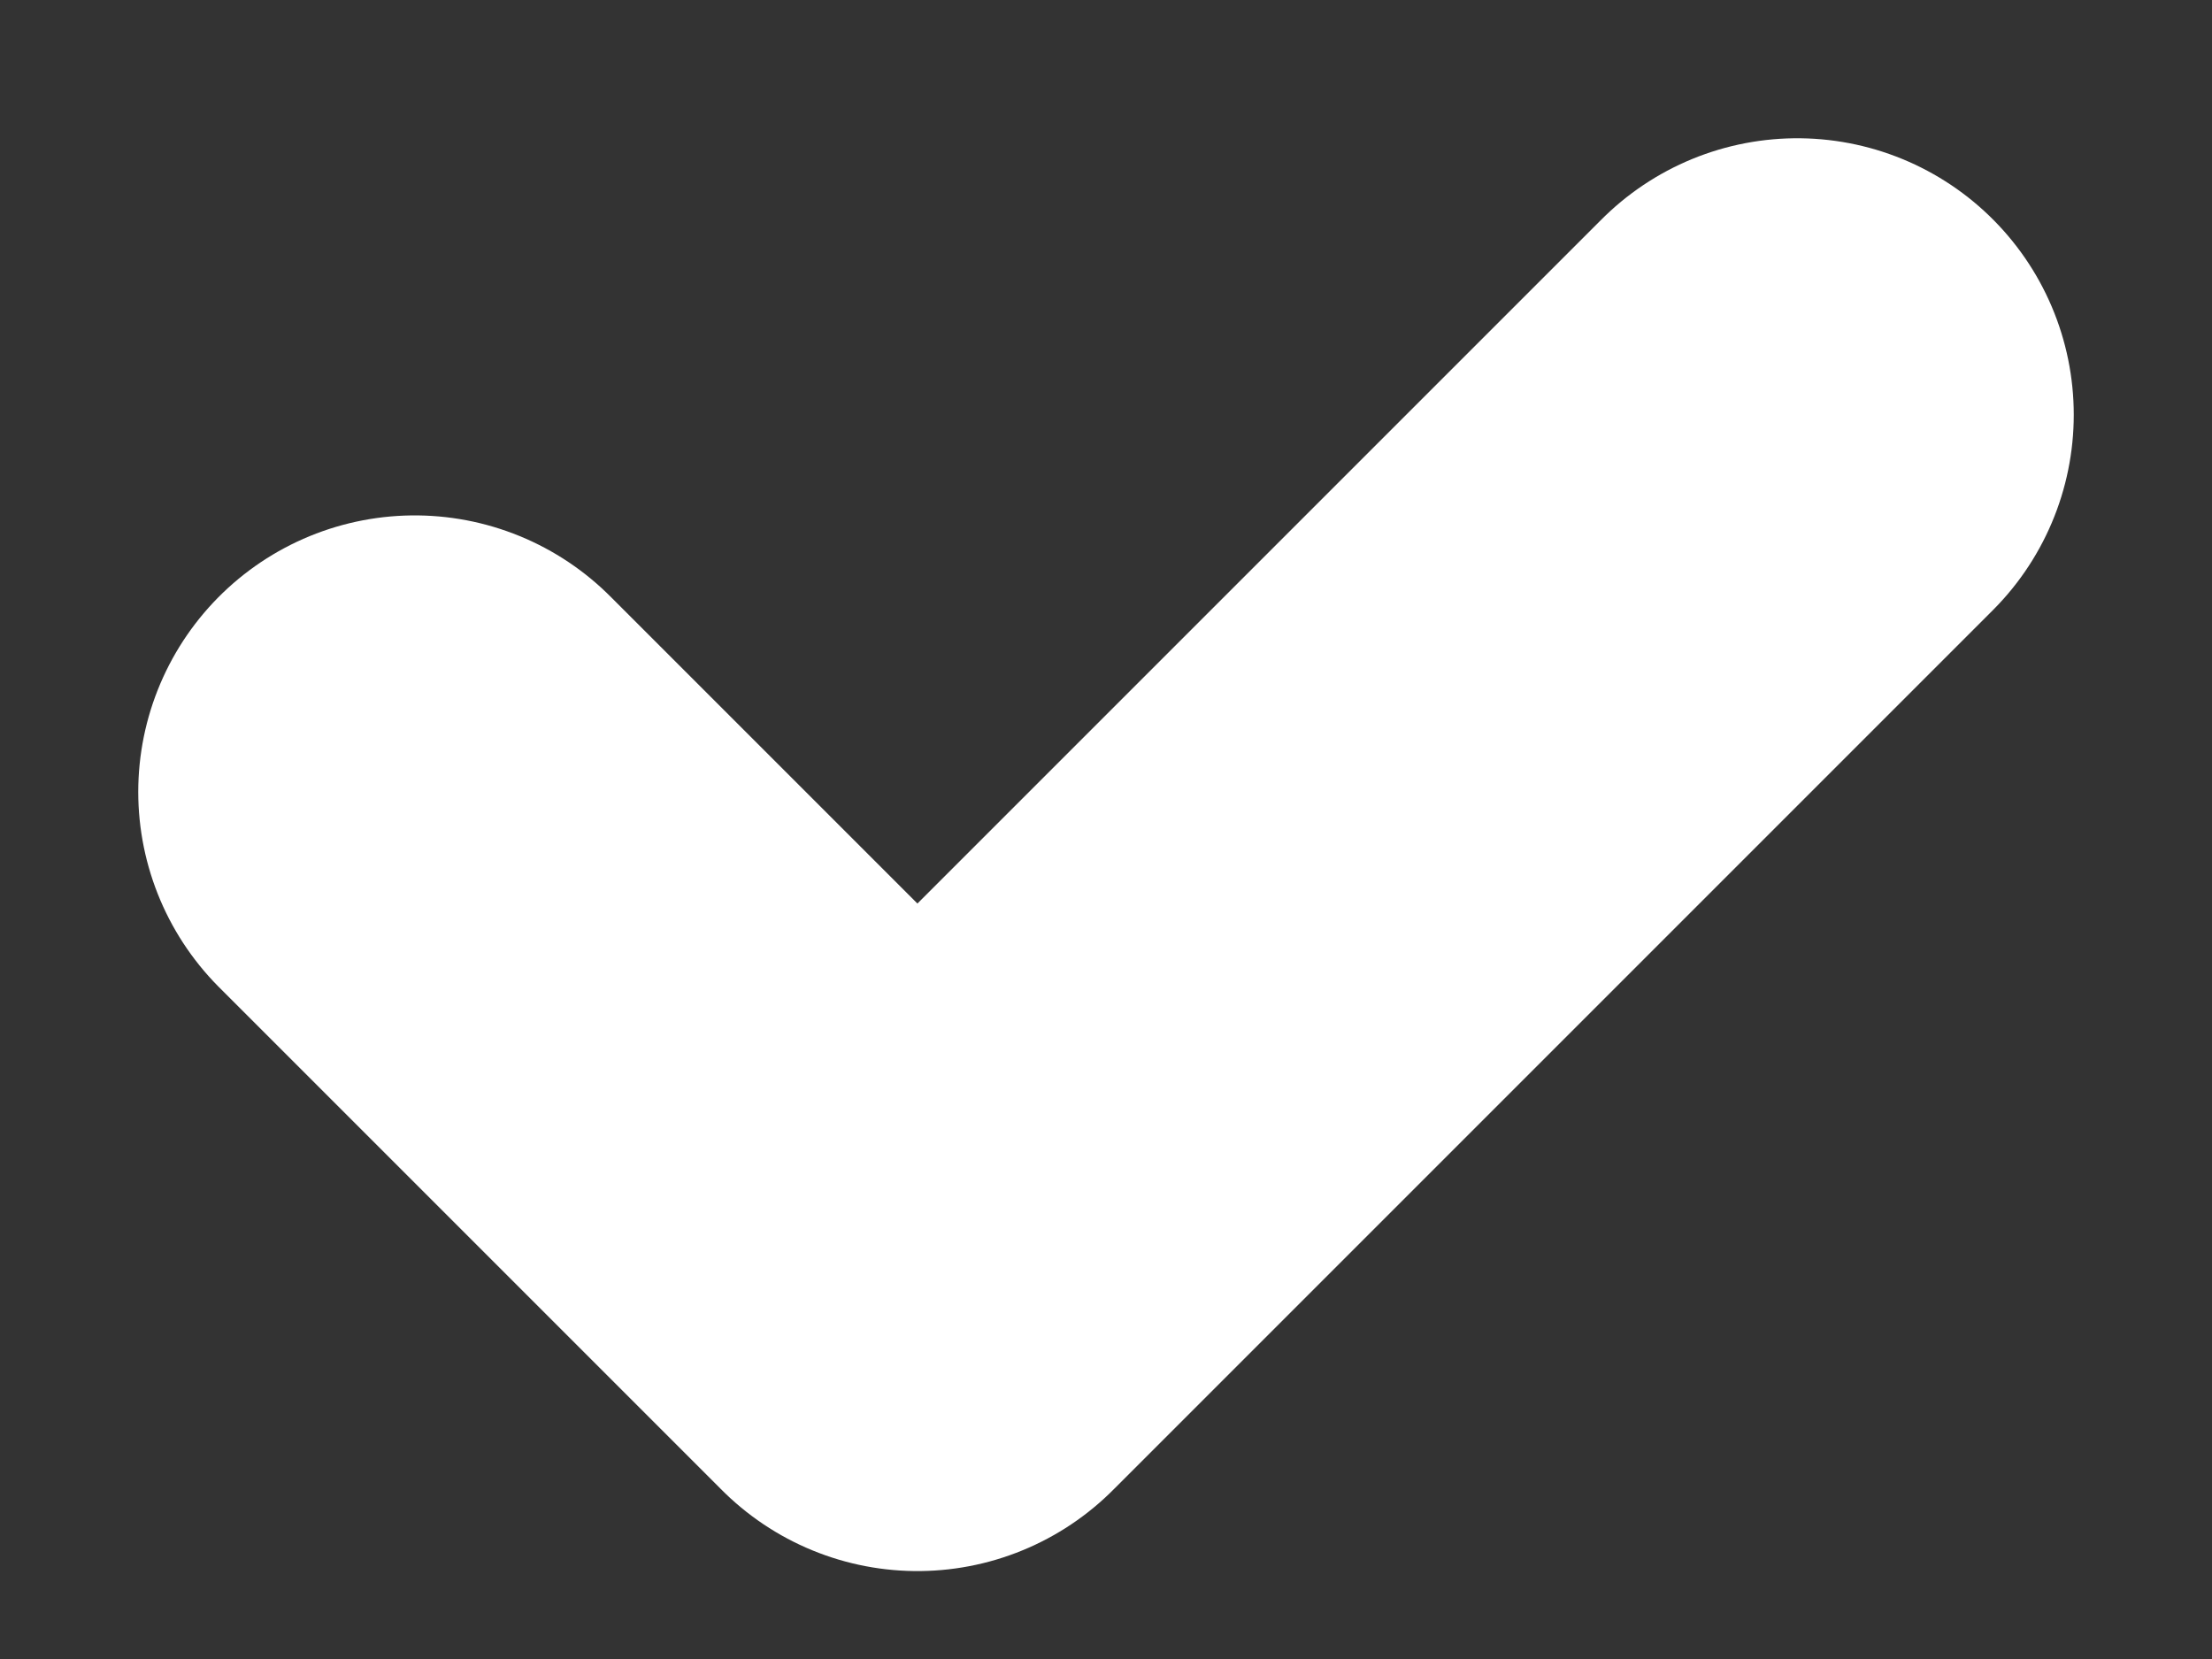 <svg width="8" height="6" viewBox="0 0 8 6" fill="none" xmlns="http://www.w3.org/2000/svg">
<rect x="0" y="0" width="8" height="6" fill="#333333" stroke="none"/>
<path d="M1.5 2.864L3.318 4.682L6.5 1.5" stroke="white" stroke-width="2" stroke-linecap="round" stroke-linejoin="round"/>
</svg>

